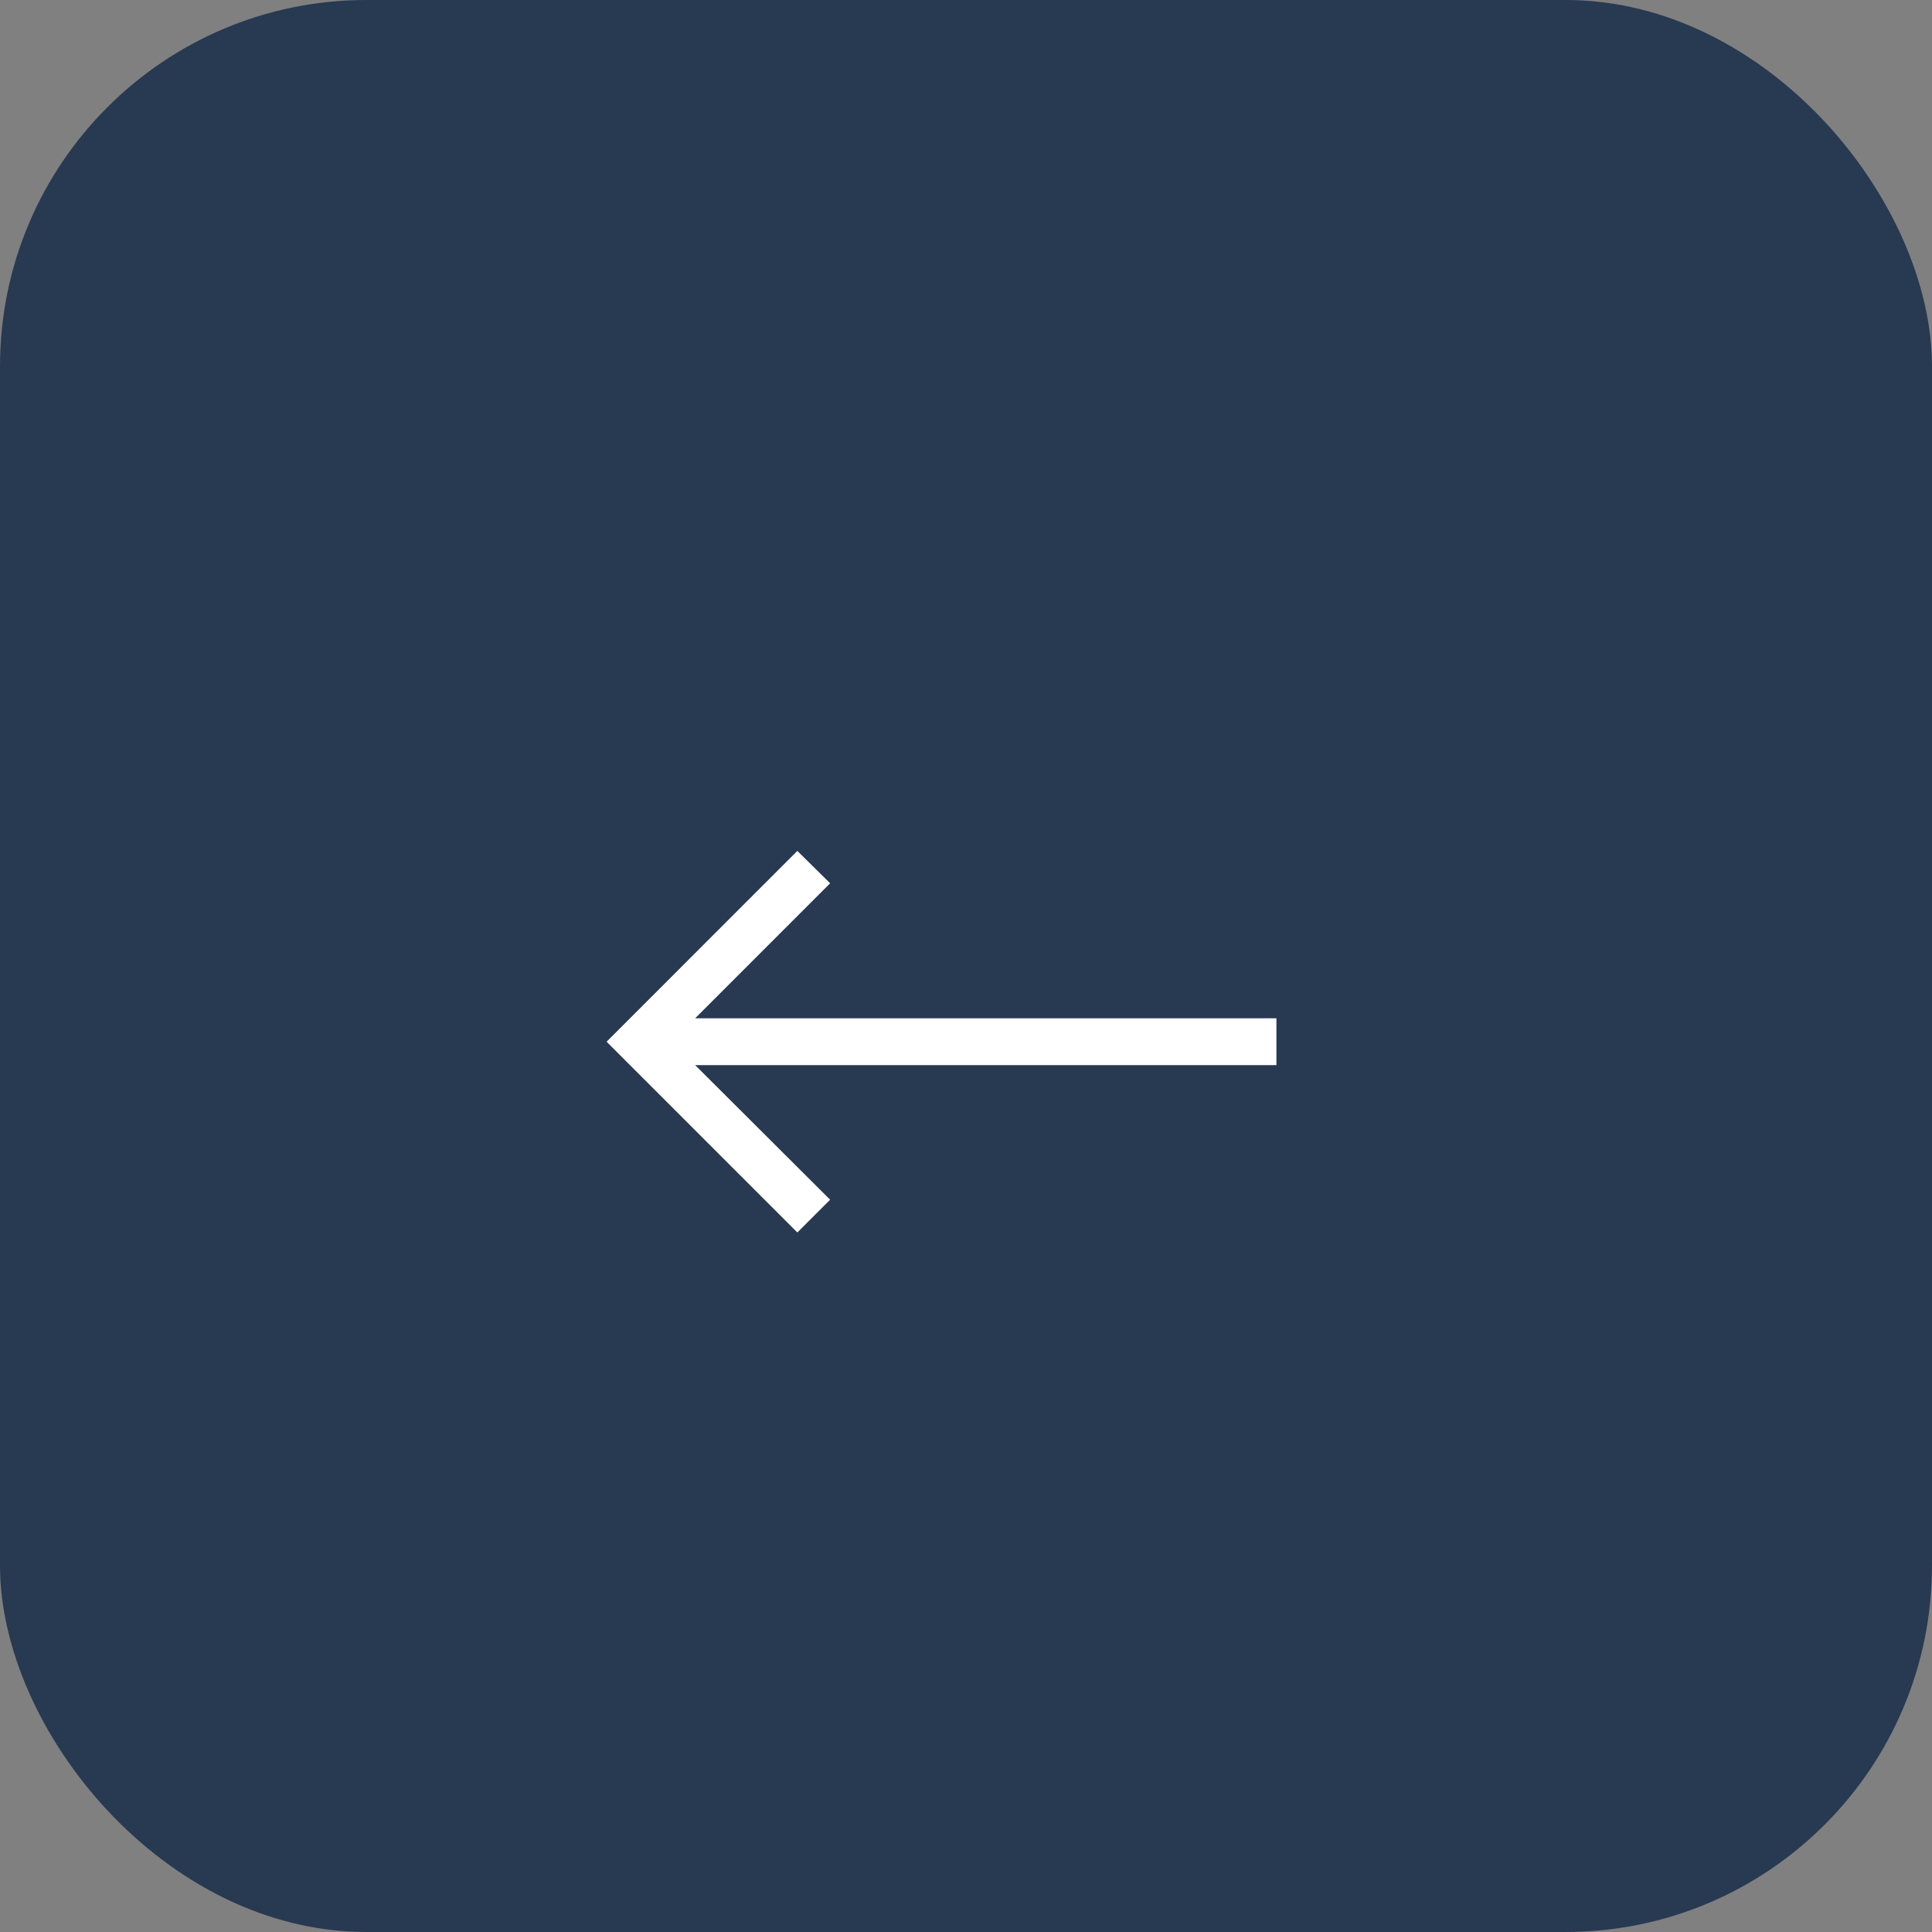 <svg width="58" height="58" viewBox="0 0 58 58" fill="none" xmlns="http://www.w3.org/2000/svg">
<rect x="0" y="0" width="58" height="58" fill="#808080" stroke="none"/>
<rect y="-6.10352e-05" width="58" height="58" rx="11" fill="#283952"/>
<path d="M23.937 37L18.21 31.273L23.937 25.545L24.921 26.517L20.869 30.57H38.319V31.976H20.869L24.921 36.016L23.937 37Z" fill="white"/>
</svg>

